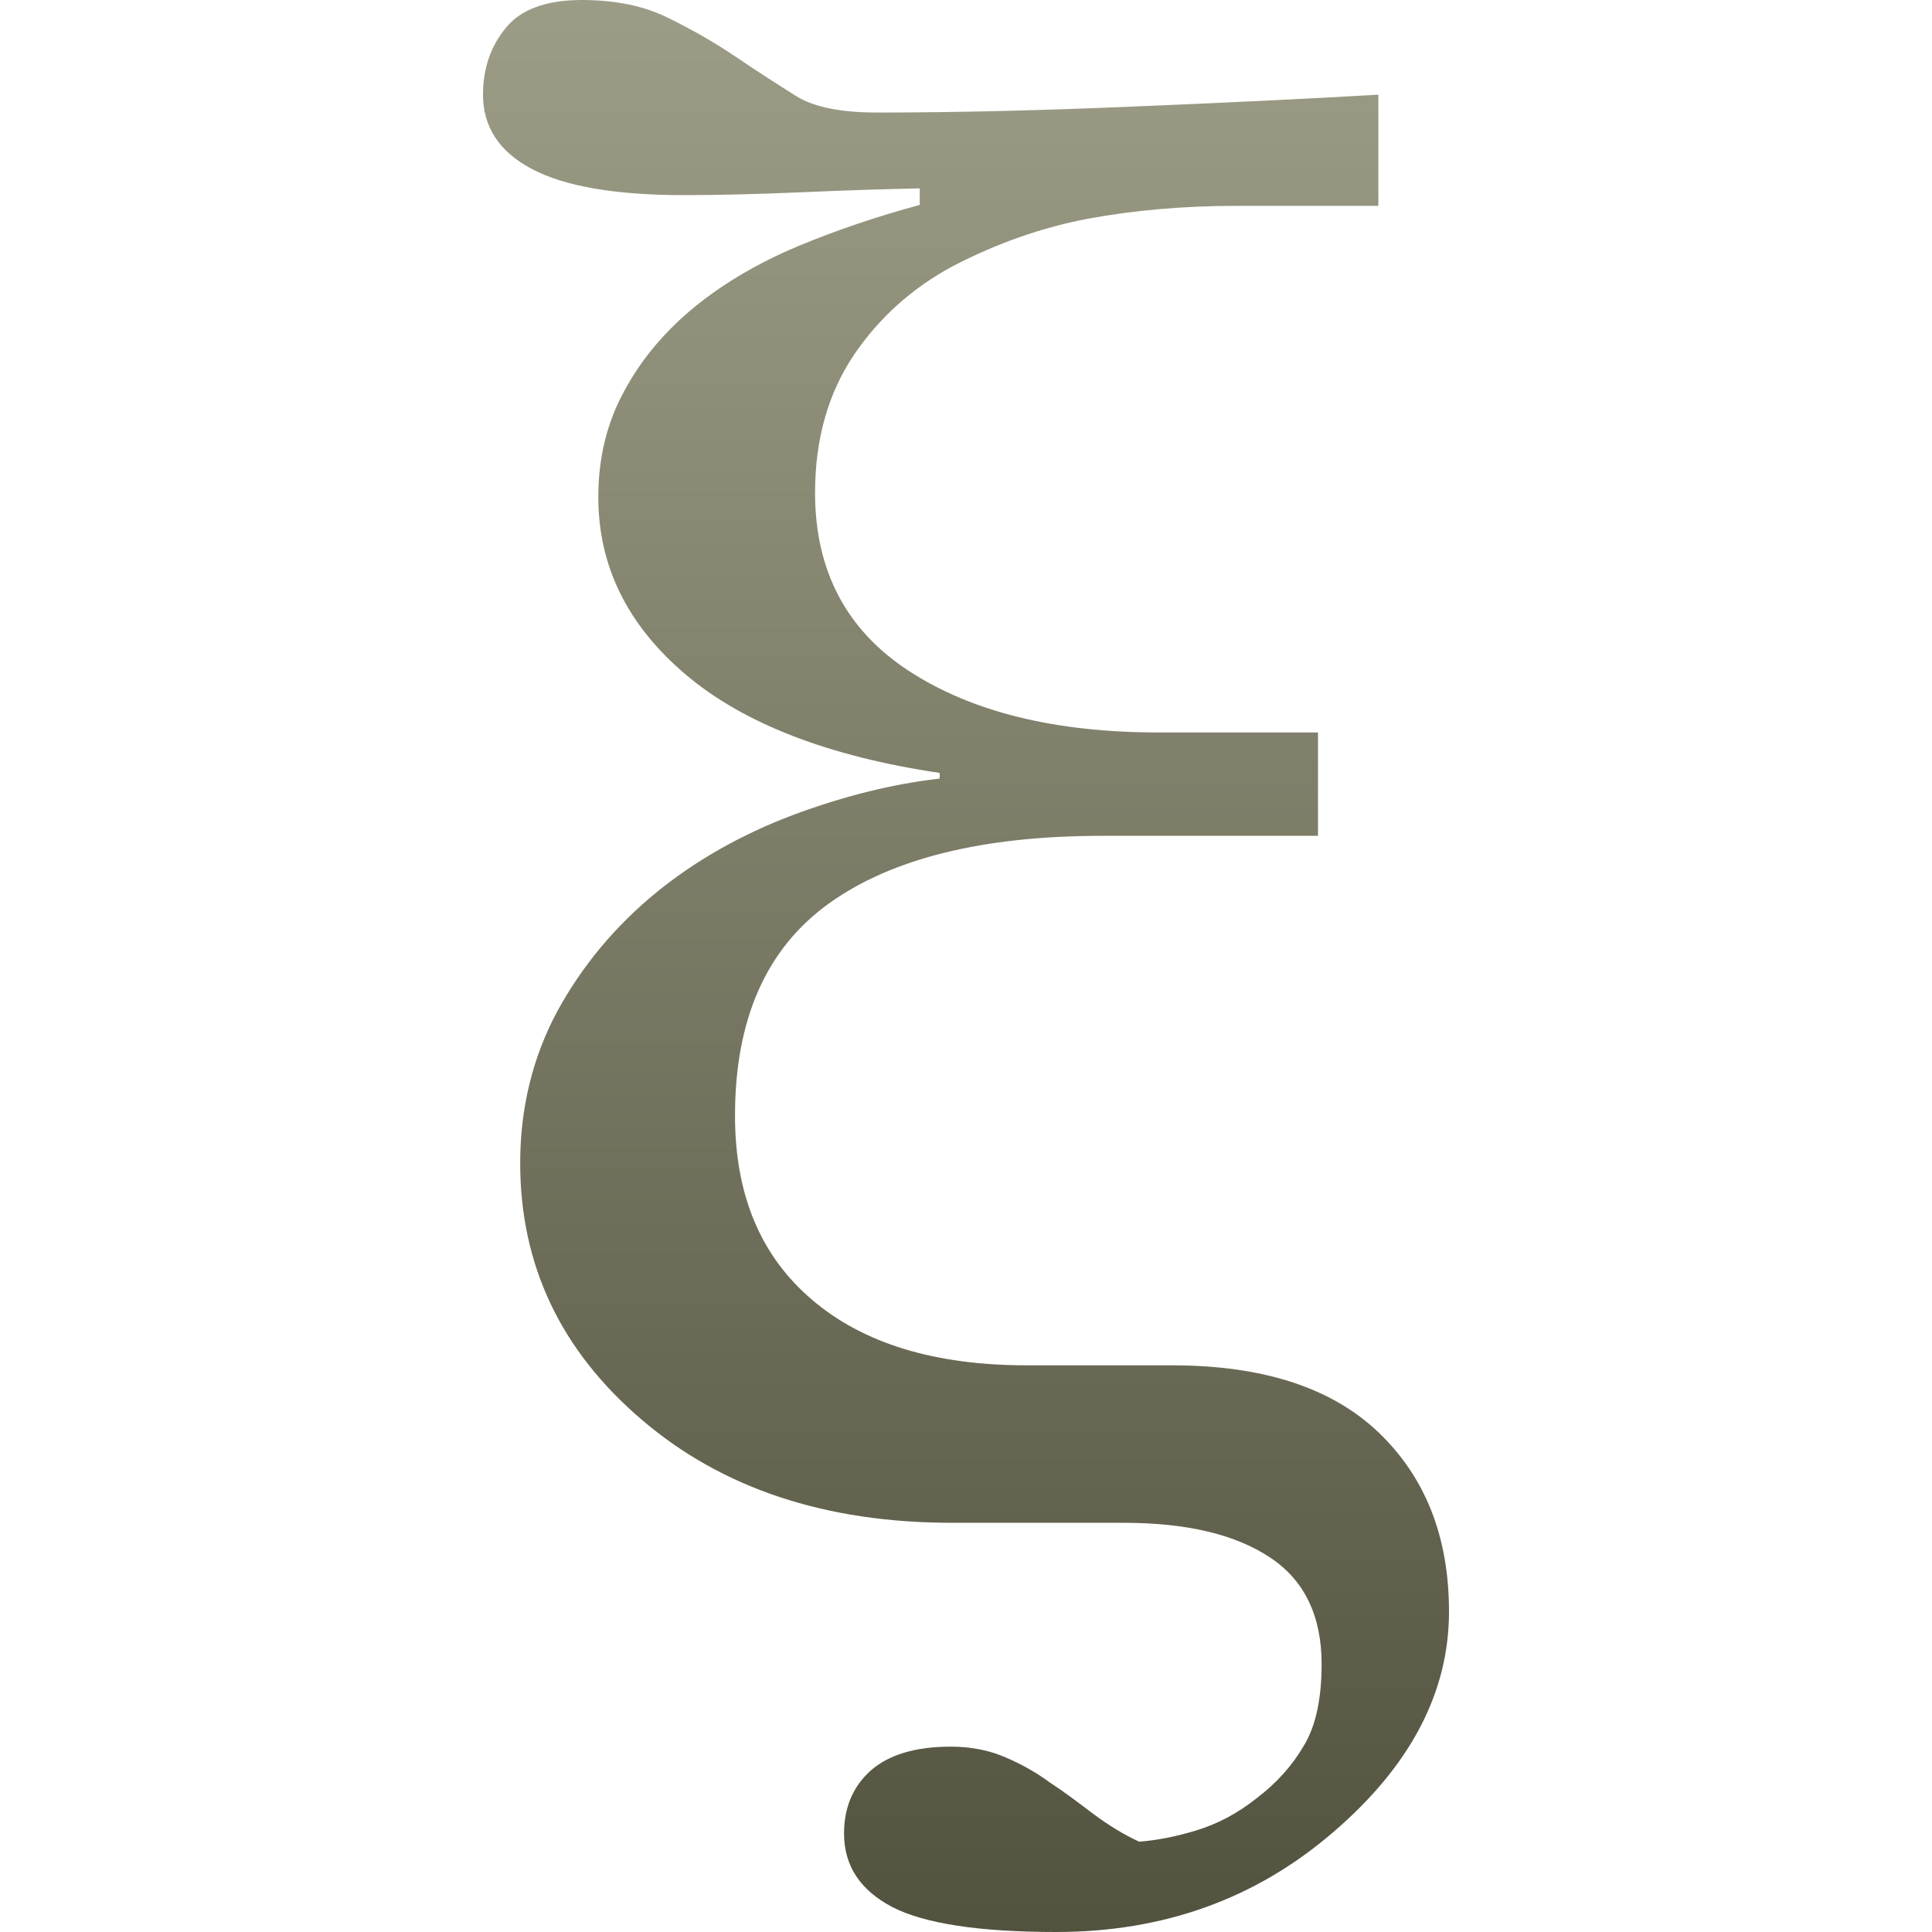 <svg xmlns="http://www.w3.org/2000/svg" width="16" height="16" version="1.1">
 <defs>
  <style id="current-color-scheme" type="text/css">
    .ColorScheme-Text { color: #d3dae3; } .ColorScheme-Highlight { color:#5294e2; }
  </style>
  <linearGradient id="bark" x1="0%" x2="0%" y1="0%" y2="100%">
    <stop offset="0%" style="stop-color:#9D9D87; stop-opacity:1"/>
    <stop offset="100%" style="stop-color:#52523F; stop-opacity:1"/>
  </linearGradient>
 </defs>
  <path fill="url(#bark)" class="ColorScheme-Text" d="m 11.415,0.783 v 0.922 h -1.182 c -0.432,0 -0.84,0.036 -1.222,0.106 C 8.628,1.884 8.255,2.015 7.891,2.204 7.555,2.385 7.281,2.63 7.07,2.942 6.859,3.257 6.75,3.636 6.75,4.082 c 0,0.646 0.261,1.14 0.781,1.477 C 8.05,5.896 8.737,6.066 9.596,6.066 h 1.319 V 6.922 H 9.129 c -0.989,0 -1.745,0.187 -2.264,0.56 -0.519,0.373 -0.778,0.959 -0.778,1.758 0,0.655 0.212,1.162 0.638,1.524 0.423,0.362 1.017,0.543 1.776,0.543 H 9.704 c 0.753,0 1.322,0.184 1.711,0.554 C 11.804,12.233 12,12.726 12,13.347 c 0,0.669 -0.32,1.279 -0.961,1.828 -0.641,0.552 -1.406,0.825 -2.292,0.825 -0.638,0 -1.092,-0.07 -1.356,-0.206 -0.267,-0.139 -0.401,-0.343 -0.401,-0.61 0,-0.217 0.075,-0.39 0.221,-0.521 0.149,-0.131 0.37,-0.198 0.663,-0.198 0.171,0 0.323,0.031 0.461,0.092 0.137,0.059 0.255,0.128 0.358,0.204 0.099,0.064 0.215,0.15 0.352,0.254 0.137,0.103 0.267,0.181 0.389,0.237 0.146,-0.011 0.305,-0.042 0.479,-0.095 0.171,-0.053 0.336,-0.139 0.494,-0.265 0.165,-0.125 0.295,-0.27 0.392,-0.437 0.099,-0.164 0.146,-0.39 0.146,-0.674 0,-0.395 -0.14,-0.691 -0.423,-0.88 C 10.236,12.709 9.832,12.611 9.303,12.611 H 7.882 c -1.045,0 -1.903,-0.284 -2.569,-0.855 C 4.644,11.185 4.308,10.477 4.308,9.633 4.308,9.176 4.411,8.758 4.613,8.379 4.818,8.003 5.092,7.671 5.44,7.387 5.767,7.122 6.143,6.91 6.563,6.751 6.986,6.593 7.393,6.492 7.782,6.448 V 6.401 C 6.859,6.264 6.155,5.991 5.676,5.584 5.194,5.174 4.955,4.687 4.955,4.116 c 0,-0.323 0.071,-0.616 0.215,-0.878 C 5.312,2.973 5.512,2.736 5.767,2.53 6.003,2.34 6.283,2.176 6.606,2.04 6.927,1.906 7.266,1.792 7.617,1.697 V 1.56 c -0.243,0.005 -0.56,0.014 -0.949,0.031 -0.389,0.017 -0.722,0.025 -1.001,0.025 -0.572,0 -0.992,-0.073 -1.263,-0.217 C 4.134,1.257 4,1.05 4,0.783 4,0.571 4.062,0.387 4.186,0.234 4.311,0.078 4.522,2e-6 4.818,2e-6 c 0.28,0 0.519,0.05 0.715,0.148 0.199,0.097 0.383,0.203 0.554,0.318 0.193,0.131 0.364,0.24 0.51,0.332 0.146,0.089 0.367,0.134 0.665,0.134 0.653,0 1.362,-0.017 2.128,-0.05 0.762,-0.031 1.437,-0.064 2.025,-0.098 z"/>
</svg>
